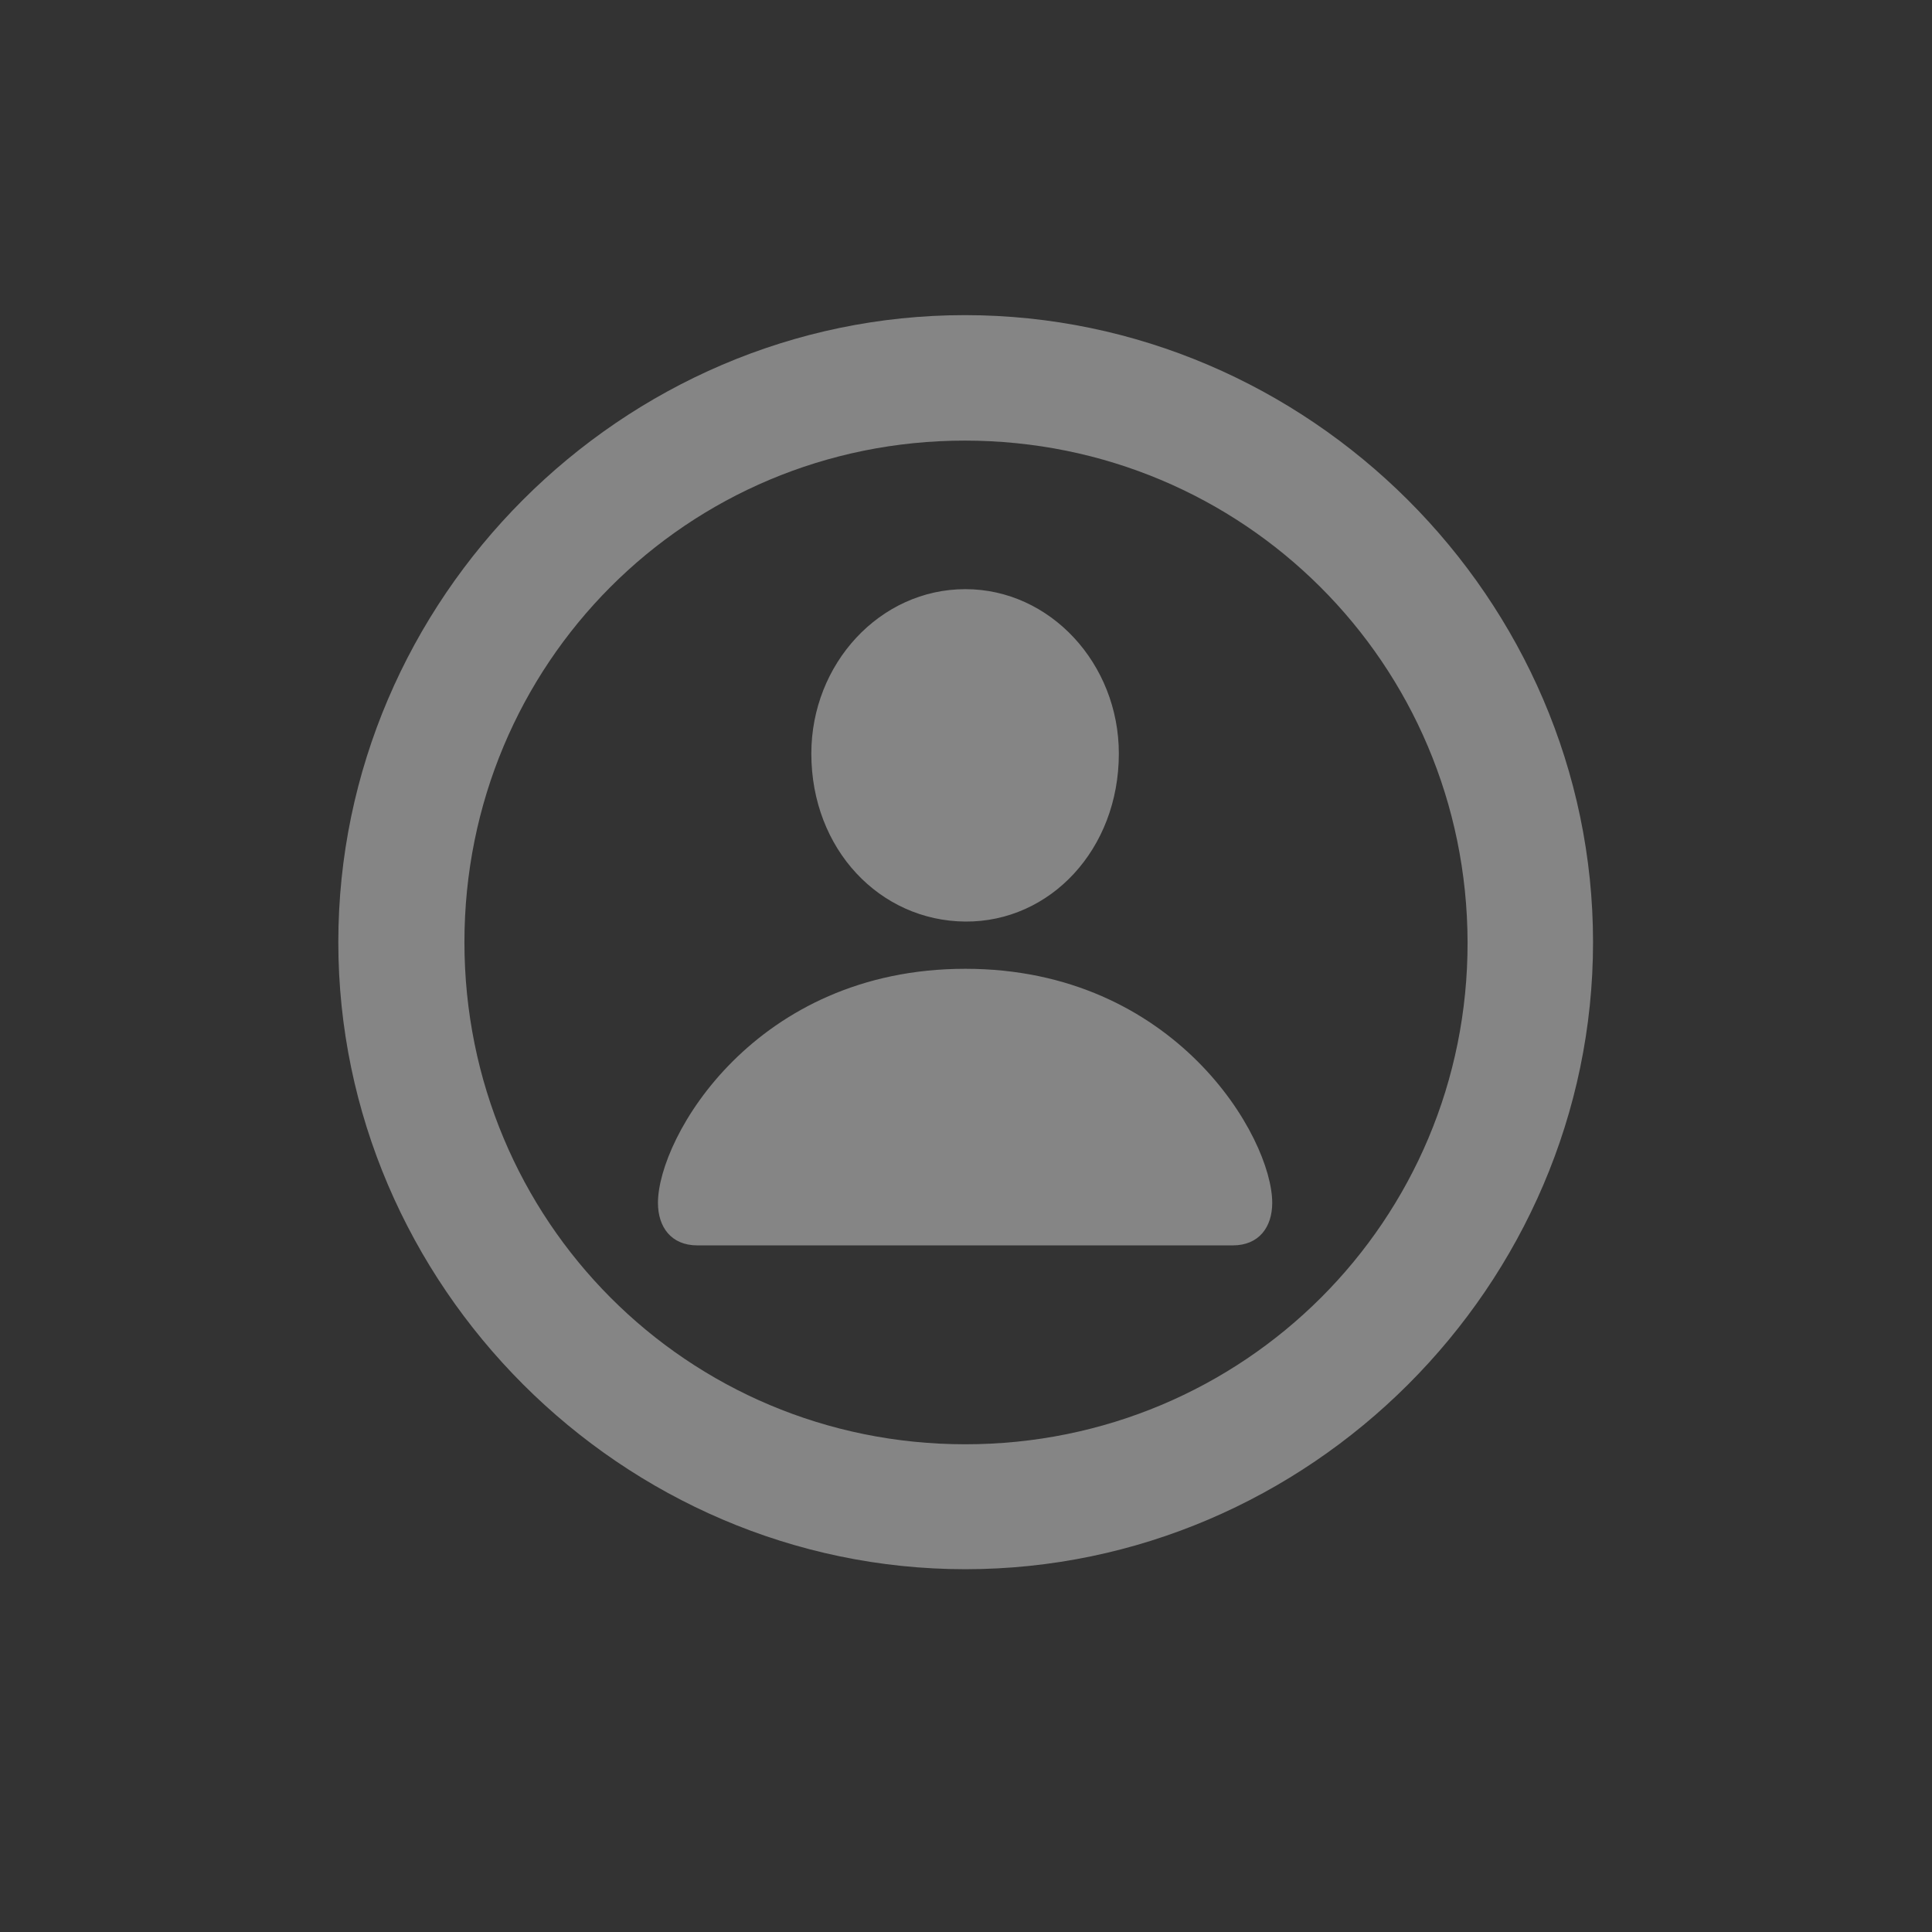 <svg width="18" height="18" viewBox="0 0 18 18" fill="none" xmlns="http://www.w3.org/2000/svg">
<rect x="0" y="0" width="18" height="18" fill="#333333" stroke="none"/>
<path d="M8.994 14.62C12.198 14.62 14.842 11.976 14.842 8.778C14.842 5.58 12.192 2.936 8.989 2.936C5.791 2.936 3.152 5.58 3.152 8.778C3.152 11.976 5.796 14.62 8.994 14.62ZM8.994 13.456C6.401 13.456 4.327 11.371 4.327 8.778C4.327 6.184 6.401 4.105 8.989 4.105C11.582 4.105 13.667 6.184 13.673 8.778C13.678 11.371 11.588 13.456 8.994 13.456ZM8.994 8.586C9.785 8.591 10.424 7.913 10.424 7.021C10.424 6.184 9.785 5.489 8.994 5.489C8.198 5.489 7.559 6.184 7.559 7.021C7.559 7.913 8.198 8.58 8.994 8.586ZM6.497 11.603H11.486C11.729 11.603 11.853 11.433 11.853 11.207C11.853 10.597 10.949 9.026 8.994 9.026C7.034 9.026 6.13 10.597 6.13 11.207C6.13 11.433 6.254 11.603 6.497 11.603Z" fill="white" fill-opacity="0.4"/>
</svg>
